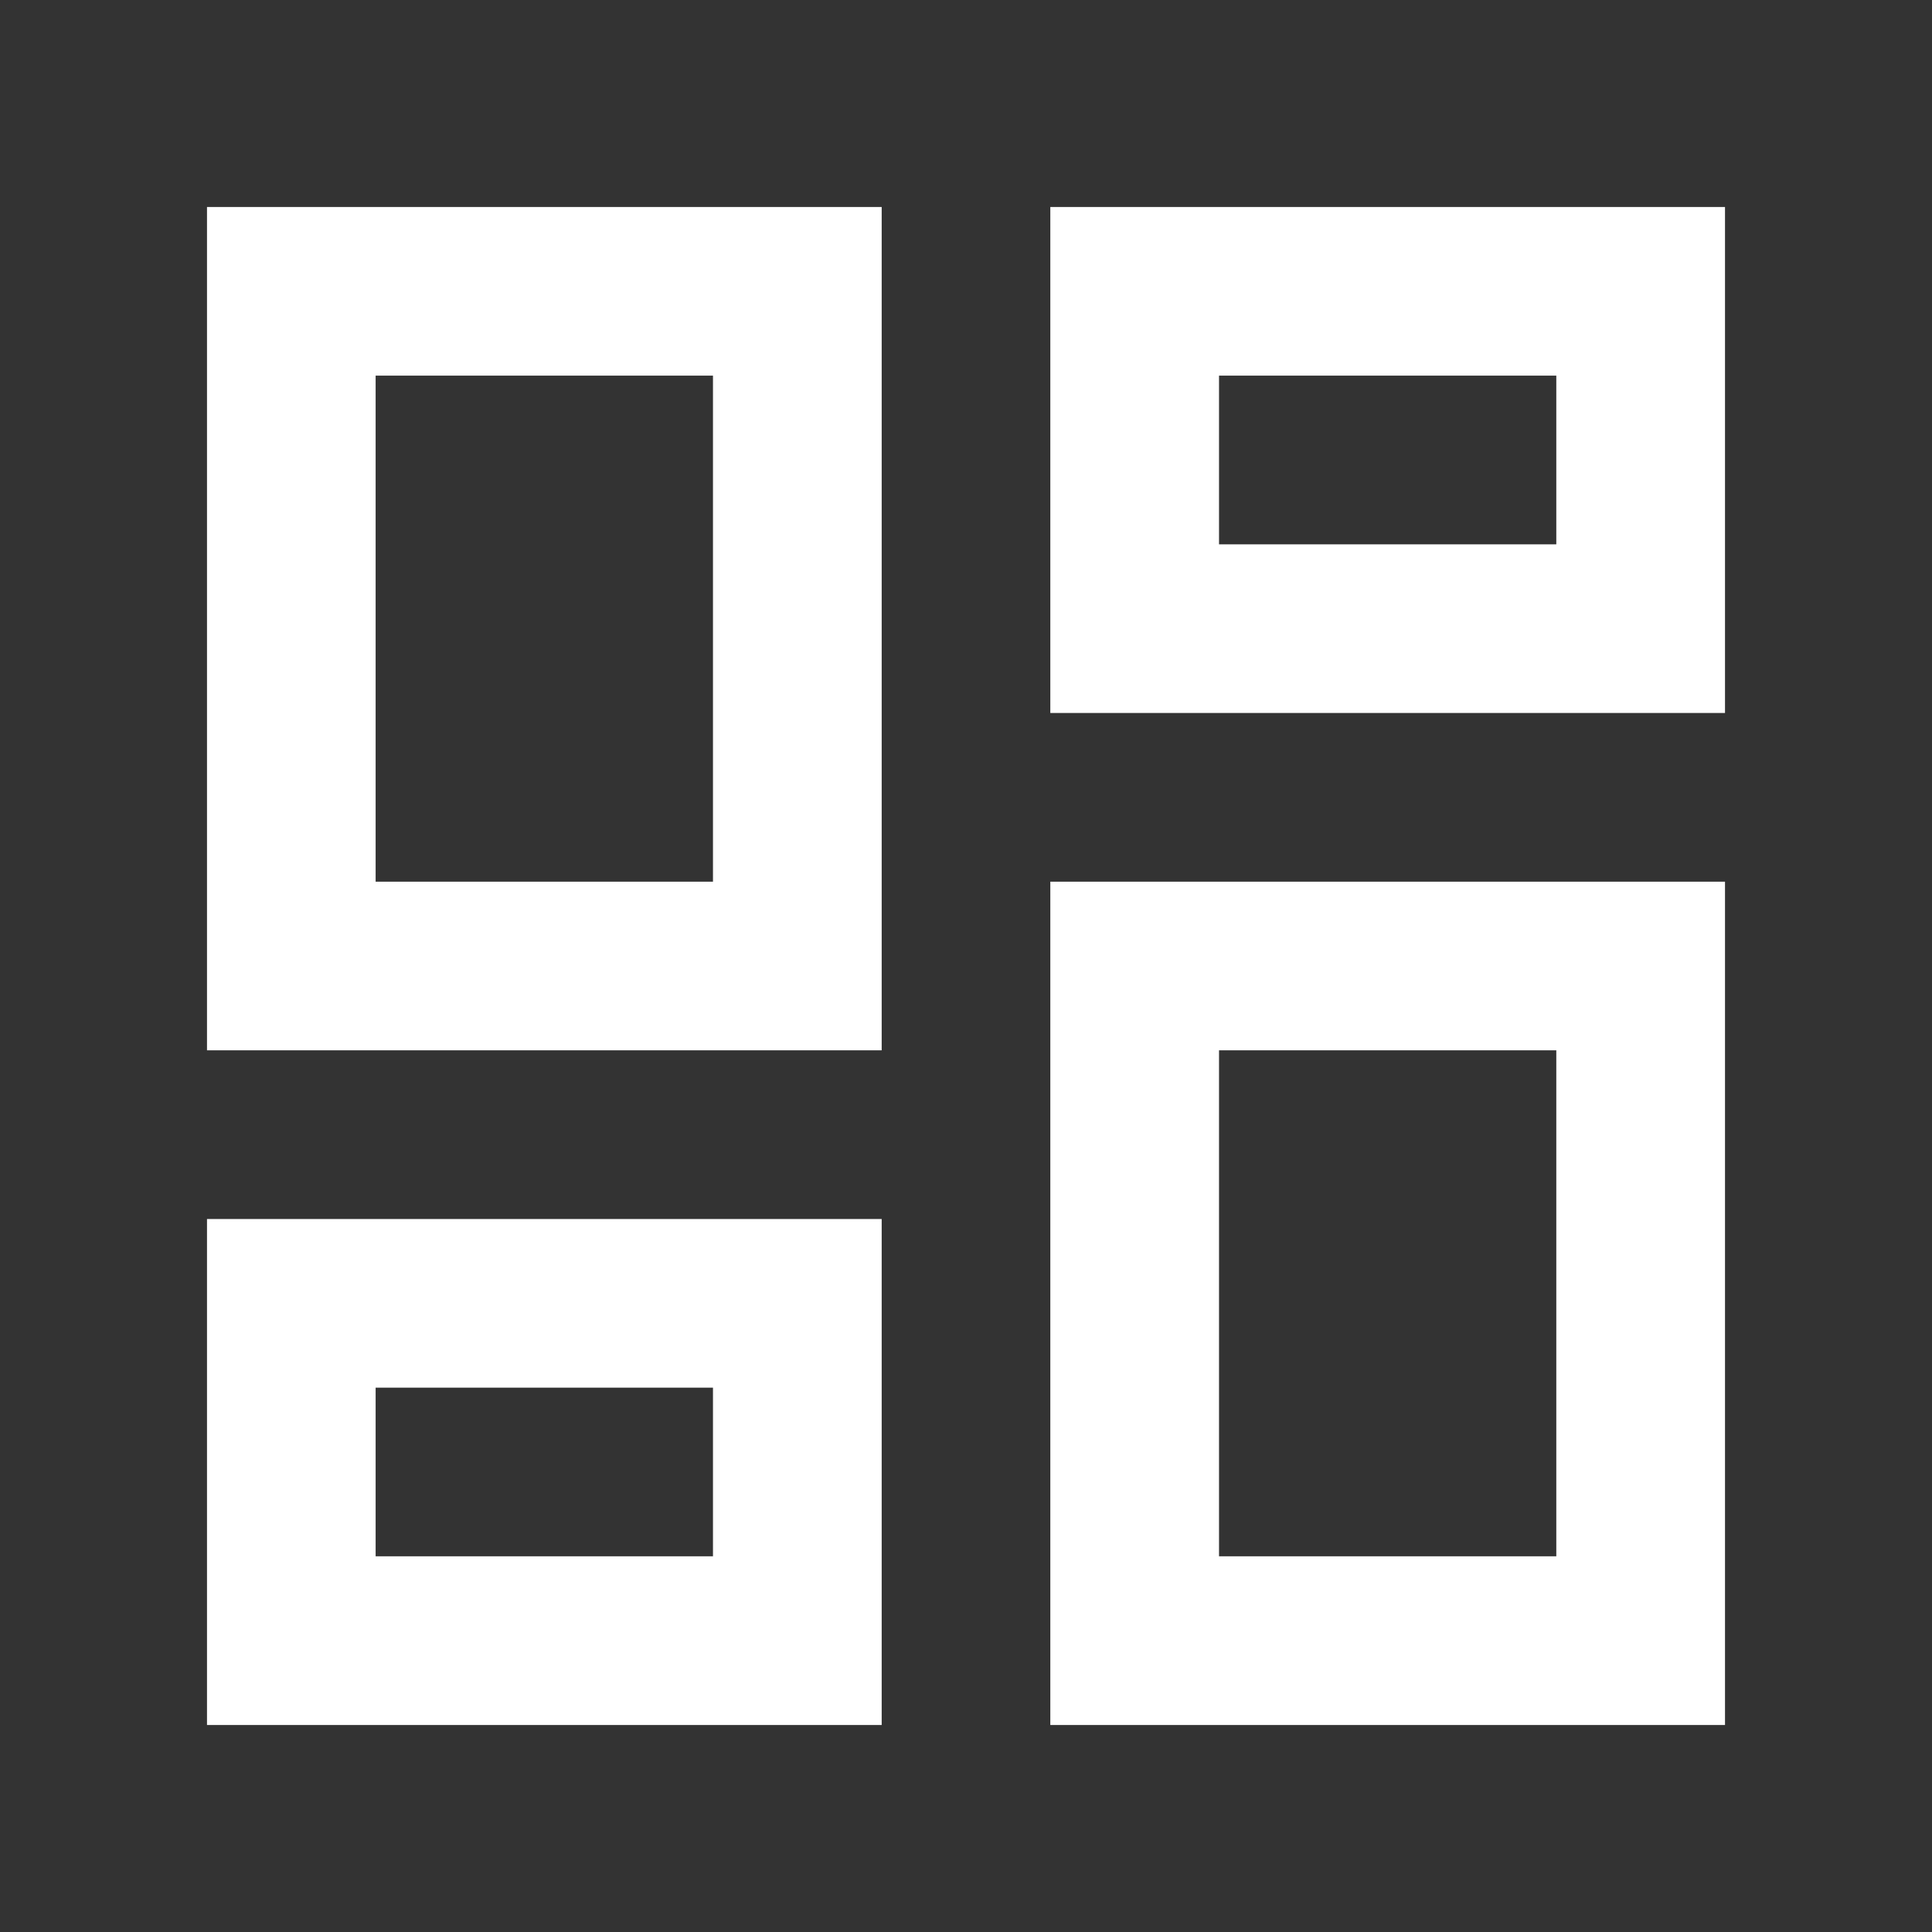 <svg width="28" height="28" viewBox="0 0 28 28" fill="none" xmlns="http://www.w3.org/2000/svg">
<rect x="0" y="0" width="28" height="28" fill="#333333" stroke="none"/>
<path d="M22.555 5.444V7.889H17.667V5.444H22.555ZM10.333 5.444V12.778H5.444V5.444H10.333ZM22.555 15.222V22.555H17.667V15.222H22.555ZM10.333 20.111V22.555H5.444V20.111H10.333ZM25 3H15.222V10.333H25V3ZM12.778 3H3V15.222H12.778V3ZM25 12.778H15.222V25H25V12.778ZM12.778 17.667H3V25H12.778V17.667Z" fill="white"/>
</svg>
